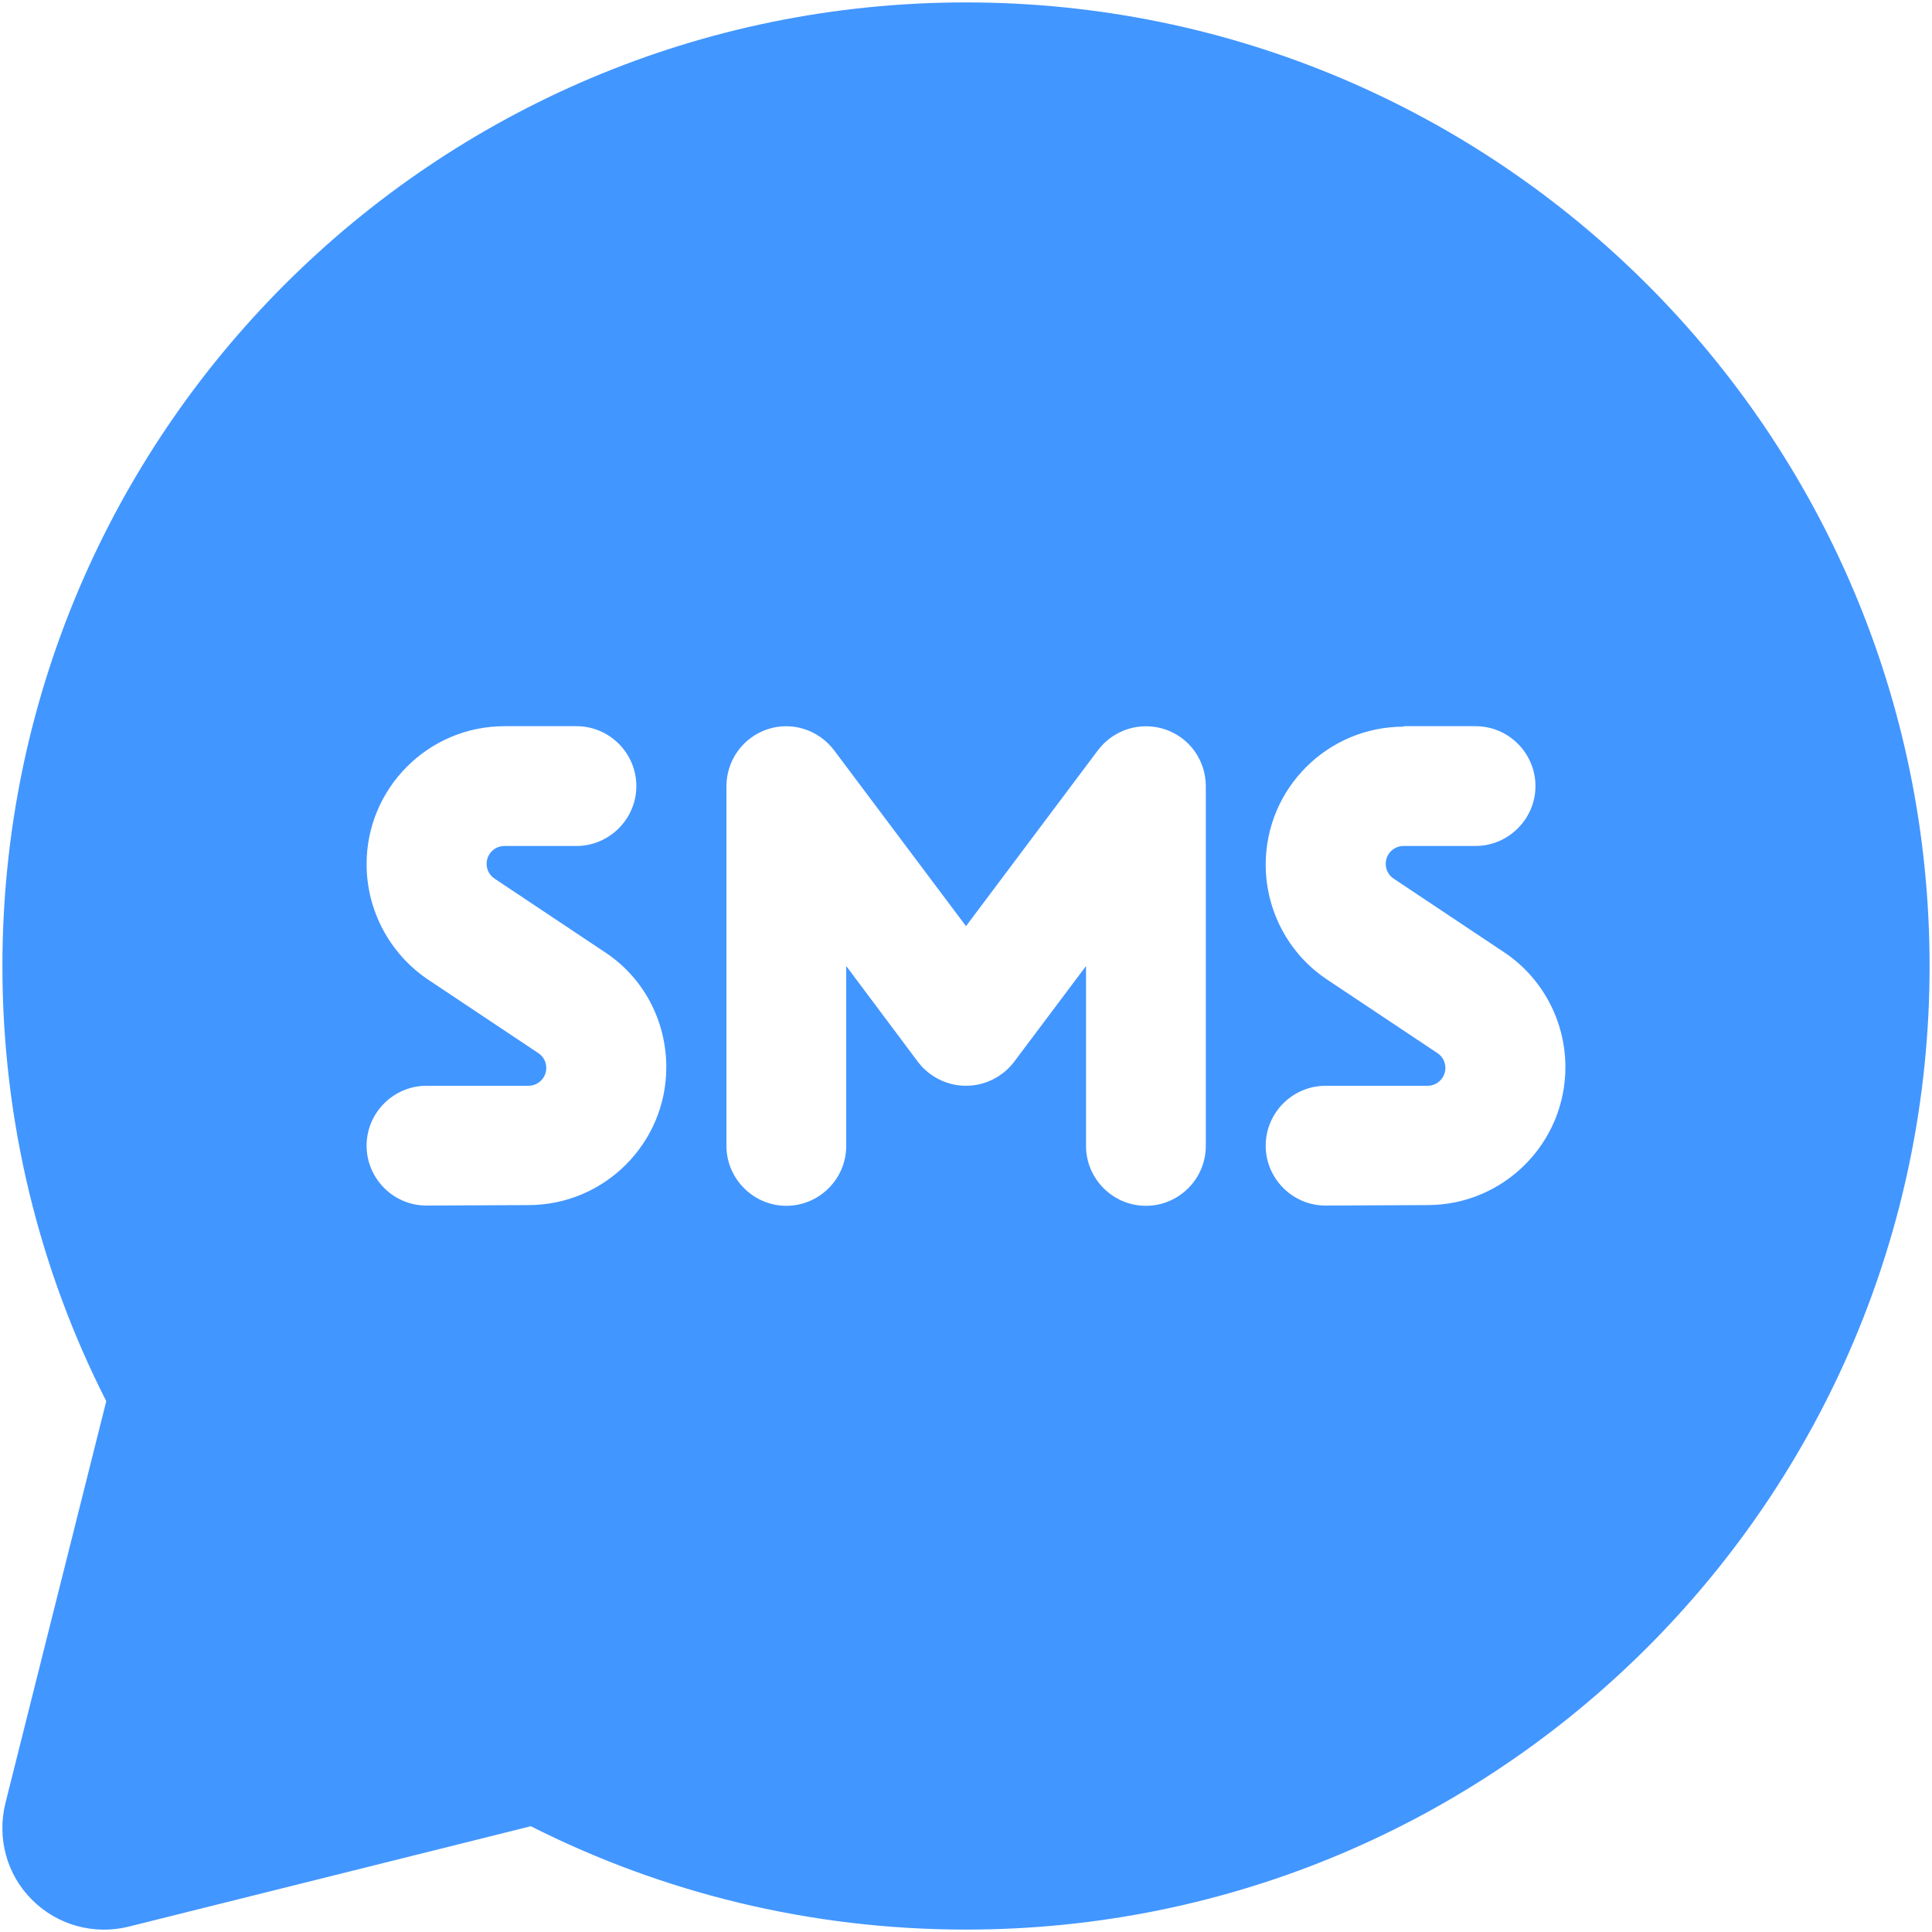 <?xml version="1.0" encoding="utf-8"?>
<!-- Generator: Adobe Illustrator 28.4.1, SVG Export Plug-In . SVG Version: 6.00 Build 0)  -->
<svg version="1.1" id="Layer_1" xmlns="http://www.w3.org/2000/svg" xmlns:xlink="http://www.w3.org/1999/xlink" x="0px" y="0px"
	 viewBox="0 0 800 800" style="enable-background:new 0 0 800 800;" xml:space="preserve">
<style type="text/css">
	.st0{fill:#4296FF;}
</style>
<path class="st0" d="M400,1C179.6,1,1,179.6,1,400c0,64.9,15.5,126.1,43,180.2L2.2,746.8c-3.5,14.4,0.6,29.5,11.1,39.9
	c10.5,10.5,25.6,14.6,39.9,11.1l166.6-41.6C274,783.6,335.2,799,400,799c220.4,0,399-178.7,399-399S620.4,1,400,1z M218.8,499
	l-42.2,0.2c-13.7,0-24.8-11.2-24.8-24.8c0-13.7,11.2-24.8,24.8-24.8h42.2c4.2,0,7.4-3.4,7.4-7.4c0-2.5-1.2-4.8-3.4-6.2l-45.6-30.4
	c-15.8-10.7-25.4-28.5-25.4-47.8c0-31.5,25.6-57.1,57.1-57.1h29.8c13.7,0,24.8,11.2,24.8,24.8s-11.2,24.8-24.8,24.8h-29.8
	c-4.2,0-7.4,3.4-7.4,7.4c0,2.5,1.2,4.8,3.4,6.2l45.6,30.4c16,10.5,25.4,28.4,25.4,47.6C275.9,473.4,250.3,499,218.8,499z
	 M499.3,474.5c0,13.7-11.2,24.8-24.8,24.8c-13.7,0-24.8-11.2-24.8-24.8V400l-29.8,39.7c-4.7,6.2-12.1,9.9-19.9,9.9
	s-15.2-3.7-19.9-9.9L350.4,400v74.5c0,13.7-11.2,24.8-24.8,24.8s-24.8-11.2-24.8-24.8V325.6c0-10.7,6.8-20.2,16.9-23.6
	c10.1-3.4,21.2,0.1,27.7,8.7l54.6,72.8l54.6-72.8c6.4-8.5,17.5-12.1,27.8-8.7c10.2,3.4,16.9,12.9,16.9,23.6V474.5z M591.1,499
	l-42.2,0.2c-13.7,0-24.8-11.2-24.8-24.8c0-13.7,11.2-24.8,24.8-24.8h42.2c4.2,0,7.4-3.4,7.4-7.4c0-2.5-1.2-4.8-3.4-6.2l-45.6-30.4
	c-15.8-10.5-25.4-28.4-25.4-47.6c0-31.5,25.6-57.1,57.1-57.1v-0.2H611c13.7,0,24.8,11.2,24.8,24.8s-11.2,24.8-24.8,24.8h-29.8
	c-4.2,0-7.4,3.4-7.4,7.4c0,2.5,1.2,4.8,3.4,6.2l45.6,30.4c15.8,10.5,25.4,28.4,25.4,47.6C648.2,473.4,622.6,499,591.1,499z"/>
</svg>

